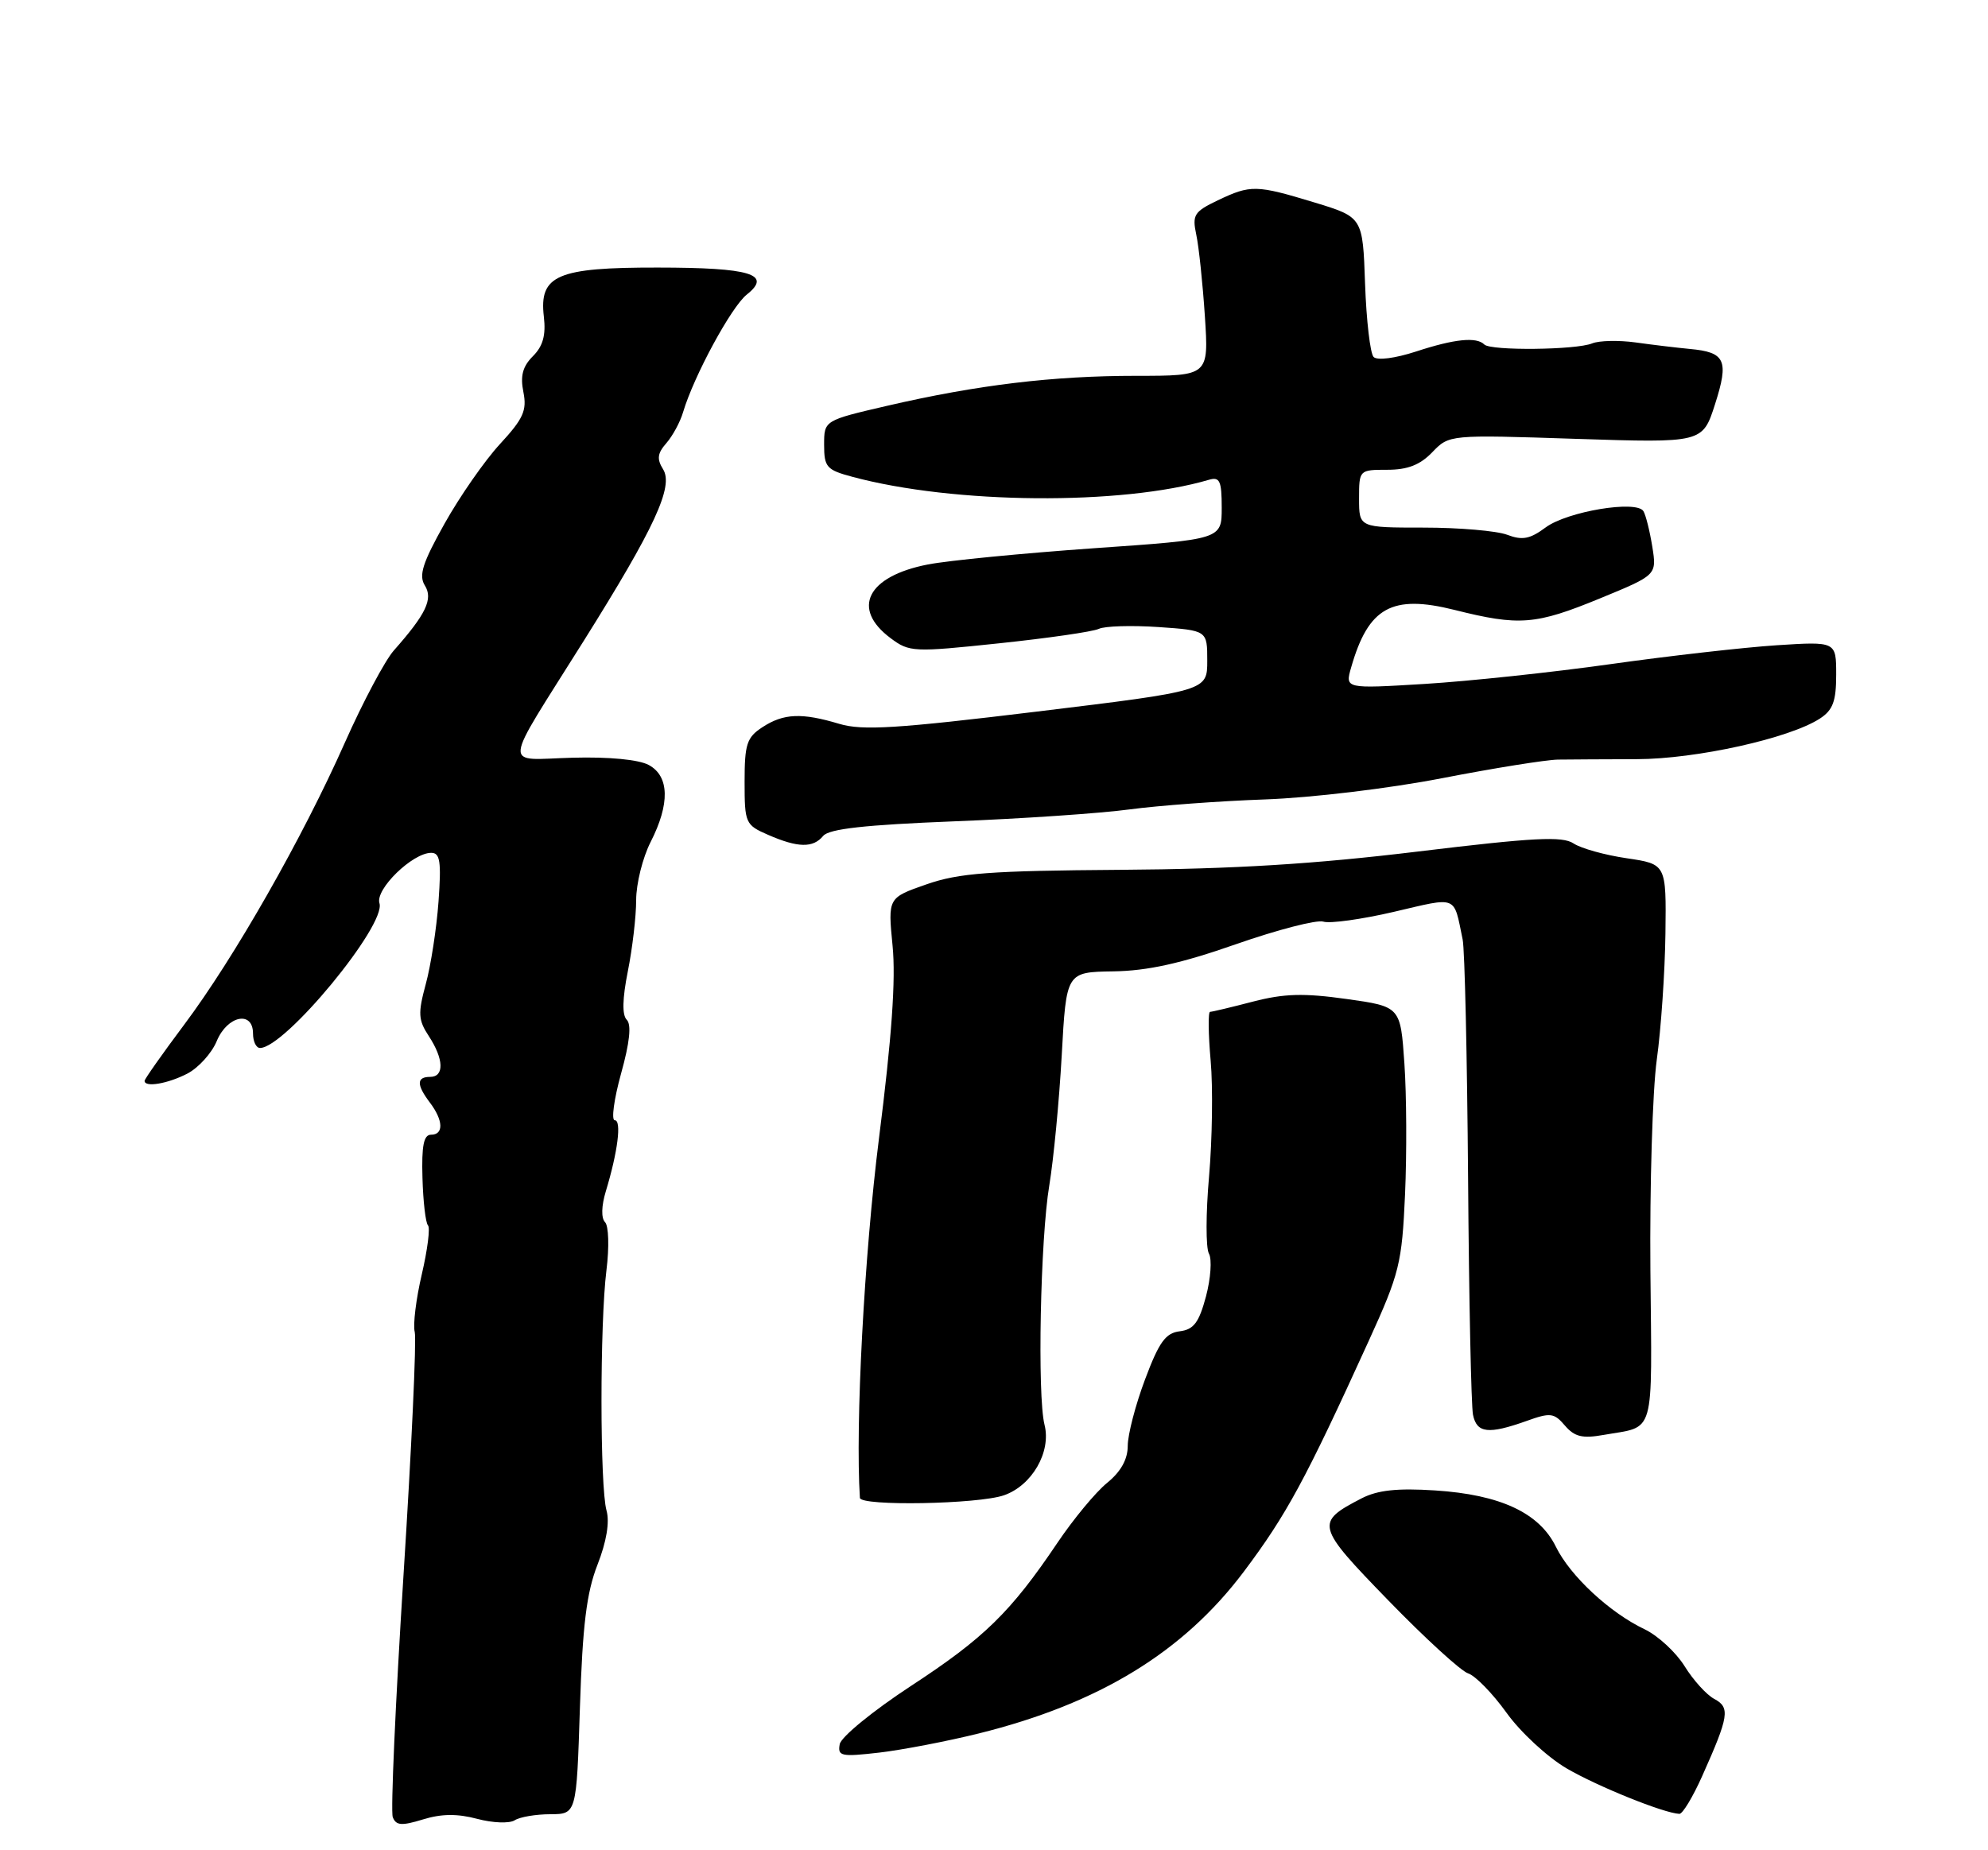 <?xml version="1.0" encoding="UTF-8" standalone="no"?>
<!DOCTYPE svg PUBLIC "-//W3C//DTD SVG 1.1//EN" "http://www.w3.org/Graphics/SVG/1.1/DTD/svg11.dtd" >
<svg xmlns="http://www.w3.org/2000/svg" xmlns:xlink="http://www.w3.org/1999/xlink" version="1.1" viewBox="0 0 275 256">
 <g >
 <path fill="currentColor"
d=" M 66.01 251.66 C 68.14 252.23 70.47 252.32 71.19 251.86 C 71.91 251.40 74.13 251.02 76.13 251.02 C 79.75 251.00 79.75 251.00 80.22 236.25 C 80.59 224.83 81.14 220.37 82.65 216.50 C 83.90 213.31 84.35 210.60 83.90 209.00 C 82.98 205.72 82.97 183.09 83.89 175.75 C 84.29 172.55 84.20 169.60 83.69 169.09 C 83.15 168.55 83.19 166.85 83.80 164.84 C 85.46 159.37 86.01 155.00 85.04 155.00 C 84.54 155.00 84.93 152.10 85.91 148.55 C 87.11 144.25 87.37 141.77 86.70 141.10 C 86.04 140.44 86.09 138.20 86.85 134.38 C 87.48 131.24 88.00 126.81 88.00 124.54 C 88.00 122.28 88.90 118.66 90.00 116.50 C 92.69 111.22 92.60 107.40 89.75 105.85 C 88.38 105.10 84.26 104.70 79.20 104.84 C 69.46 105.09 69.28 106.96 80.75 88.67 C 90.58 72.99 93.21 67.30 91.72 64.92 C 90.84 63.51 90.94 62.72 92.18 61.31 C 93.05 60.31 94.10 58.38 94.50 57.00 C 95.99 52.01 101.16 42.46 103.30 40.76 C 106.85 37.94 103.85 37.03 90.97 37.02 C 77.07 37.00 74.56 38.08 75.23 43.80 C 75.53 46.38 75.11 47.89 73.72 49.28 C 72.30 50.70 71.95 52.01 72.40 54.24 C 72.91 56.79 72.40 57.93 69.16 61.44 C 67.04 63.74 63.60 68.69 61.50 72.44 C 58.45 77.89 57.90 79.61 58.77 81.01 C 59.94 82.87 58.93 84.97 54.48 90.00 C 53.26 91.38 50.21 97.11 47.71 102.74 C 41.85 115.95 32.39 132.55 25.46 141.80 C 22.46 145.81 20.00 149.30 20.00 149.55 C 20.00 150.49 23.20 149.95 25.91 148.55 C 27.45 147.75 29.29 145.72 29.98 144.05 C 31.44 140.52 35.00 139.78 35.00 143.00 C 35.00 144.10 35.43 145.00 35.97 145.00 C 39.42 145.00 53.45 128.00 52.49 124.97 C 51.88 123.05 57.06 118.00 59.65 118.00 C 60.88 118.00 61.06 119.20 60.66 124.75 C 60.39 128.46 59.60 133.59 58.90 136.15 C 57.80 140.21 57.85 141.13 59.32 143.36 C 61.40 146.54 61.48 149.00 59.50 149.00 C 57.61 149.00 57.60 150.09 59.47 152.56 C 61.33 155.02 61.40 157.00 59.63 157.00 C 58.61 157.00 58.31 158.51 58.44 162.97 C 58.53 166.26 58.88 169.21 59.20 169.54 C 59.53 169.86 59.14 172.91 58.35 176.31 C 57.55 179.72 57.11 183.31 57.37 184.30 C 57.63 185.29 56.93 200.48 55.81 218.05 C 54.70 235.62 54.03 250.64 54.33 251.42 C 54.78 252.59 55.55 252.65 58.51 251.74 C 61.07 250.95 63.27 250.93 66.01 251.66 Z  M 235.46 245.75 C 239.17 237.45 239.36 236.26 237.14 235.07 C 236.06 234.50 234.21 232.45 233.02 230.52 C 231.82 228.60 229.34 226.31 227.50 225.43 C 222.68 223.14 217.20 218.05 215.22 214.00 C 212.92 209.31 207.52 206.80 198.52 206.22 C 193.27 205.88 190.56 206.18 188.36 207.31 C 181.89 210.66 182.00 211.09 192.05 221.44 C 197.13 226.67 202.09 231.21 203.08 231.53 C 204.07 231.84 206.46 234.29 208.39 236.97 C 210.31 239.66 214.05 243.11 216.68 244.66 C 220.95 247.16 230.16 250.88 232.31 250.97 C 232.75 250.99 234.17 248.64 235.46 245.75 Z  M 135.41 239.84 C 152.04 235.71 163.69 228.59 172.07 217.44 C 177.98 209.56 180.58 204.77 189.35 185.50 C 193.60 176.17 193.93 174.82 194.36 165.25 C 194.61 159.61 194.57 151.46 194.27 147.14 C 193.73 139.27 193.73 139.27 186.25 138.22 C 180.34 137.39 177.63 137.47 173.34 138.58 C 170.35 139.36 167.67 140.00 167.39 140.00 C 167.11 140.00 167.14 143.04 167.47 146.75 C 167.80 150.46 167.69 157.67 167.25 162.76 C 166.80 167.86 166.79 172.66 167.23 173.45 C 167.67 174.23 167.48 176.90 166.82 179.39 C 165.85 183.00 165.13 183.96 163.19 184.20 C 161.23 184.44 160.33 185.69 158.39 190.87 C 157.07 194.38 156.00 198.51 156.00 200.05 C 156.00 201.93 155.05 203.62 153.14 205.18 C 151.57 206.45 148.47 210.20 146.25 213.50 C 139.82 223.05 136.13 226.66 126.00 233.28 C 120.74 236.73 116.35 240.32 116.16 241.33 C 115.85 243.00 116.35 243.10 121.66 242.49 C 124.87 242.11 131.06 240.92 135.41 239.84 Z  M 138.88 206.89 C 142.76 205.54 145.44 200.89 144.49 197.14 C 143.48 193.15 143.91 171.38 145.15 164.00 C 145.74 160.43 146.52 152.32 146.87 146.00 C 147.50 134.50 147.50 134.50 154.00 134.40 C 158.72 134.33 163.36 133.31 170.95 130.65 C 176.70 128.64 182.15 127.23 183.06 127.52 C 183.97 127.81 188.37 127.20 192.83 126.16 C 201.74 124.08 201.05 123.80 202.33 130.00 C 202.62 131.38 202.95 146.22 203.08 163.00 C 203.20 179.78 203.51 194.51 203.76 195.75 C 204.28 198.30 205.88 198.49 211.16 196.61 C 214.47 195.42 214.97 195.48 216.48 197.25 C 217.81 198.80 218.90 199.06 221.82 198.54 C 229.06 197.26 228.52 199.17 228.30 175.76 C 228.20 164.07 228.59 150.96 229.18 146.64 C 229.78 142.32 230.31 134.46 230.38 129.17 C 230.50 119.56 230.50 119.56 225.03 118.75 C 222.02 118.31 218.71 117.39 217.67 116.70 C 216.12 115.67 212.17 115.88 196.14 117.82 C 181.78 119.56 170.72 120.24 155.00 120.35 C 136.88 120.48 132.66 120.79 128.16 122.36 C 122.82 124.22 122.82 124.22 123.47 130.86 C 123.93 135.49 123.36 143.54 121.59 157.50 C 119.55 173.66 118.30 197.16 118.95 207.25 C 119.03 208.42 135.33 208.13 138.88 206.89 Z  M 113.87 115.66 C 114.68 114.68 119.65 114.13 132.01 113.64 C 141.38 113.28 152.29 112.53 156.27 111.99 C 160.25 111.46 168.68 110.83 175.00 110.61 C 181.46 110.38 192.19 109.09 199.50 107.67 C 206.65 106.28 213.85 105.13 215.50 105.10 C 217.15 105.08 222.07 105.05 226.43 105.04 C 234.64 105.02 247.54 102.16 251.75 99.42 C 253.55 98.25 254.00 97.02 254.00 93.35 C 254.00 88.75 254.00 88.75 245.75 89.28 C 241.21 89.58 230.88 90.75 222.79 91.89 C 214.71 93.03 203.13 94.26 197.07 94.63 C 186.05 95.30 186.05 95.30 186.91 92.33 C 189.29 84.02 192.54 82.22 201.21 84.39 C 210.17 86.64 212.42 86.46 221.34 82.79 C 229.19 79.56 229.19 79.56 228.56 75.62 C 228.21 73.46 227.66 71.25 227.33 70.72 C 226.37 69.17 216.82 70.76 213.82 72.97 C 211.64 74.59 210.58 74.79 208.48 73.99 C 207.05 73.45 201.85 73.00 196.93 73.00 C 188.00 73.00 188.00 73.00 188.00 69.00 C 188.00 65.02 188.02 65.00 191.90 65.00 C 194.71 65.00 196.44 64.33 198.13 62.57 C 200.47 60.14 200.47 60.14 218.00 60.72 C 235.52 61.29 235.52 61.29 237.24 55.93 C 239.19 49.84 238.67 48.73 233.74 48.28 C 231.96 48.11 228.59 47.71 226.25 47.38 C 223.91 47.06 221.21 47.12 220.25 47.51 C 218.03 48.43 206.22 48.55 205.33 47.67 C 204.25 46.58 201.20 46.89 195.87 48.64 C 192.98 49.58 190.51 49.90 190.01 49.39 C 189.54 48.90 189.01 44.35 188.83 39.27 C 188.51 30.05 188.51 30.05 181.85 28.02 C 173.75 25.56 173.02 25.55 168.45 27.72 C 165.18 29.29 164.90 29.73 165.48 32.47 C 165.84 34.14 166.37 39.21 166.67 43.75 C 167.21 52.00 167.21 52.00 157.17 52.00 C 145.66 52.00 135.24 53.25 122.75 56.14 C 114.00 58.17 114.00 58.17 114.00 61.54 C 114.00 64.63 114.34 65.02 117.90 65.97 C 131.97 69.76 155.12 69.95 167.25 66.38 C 168.73 65.95 169.00 66.54 169.00 70.25 C 169.00 74.63 169.00 74.63 151.25 75.86 C 141.49 76.55 131.19 77.55 128.36 78.10 C 119.96 79.73 117.70 84.20 123.20 88.30 C 125.79 90.24 126.36 90.26 138.20 89.01 C 144.96 88.30 151.18 87.40 152.00 87.01 C 152.82 86.62 156.54 86.51 160.25 86.76 C 167.00 87.23 167.00 87.23 167.00 91.41 C 167.00 95.59 167.00 95.59 143.49 98.45 C 124.07 100.81 119.31 101.11 116.12 100.16 C 110.91 98.59 108.39 98.70 105.46 100.62 C 103.30 102.03 103.00 102.96 103.00 108.16 C 103.00 113.90 103.11 114.14 106.25 115.51 C 110.38 117.31 112.47 117.35 113.87 115.66 Z "/>
</g>
</svg>